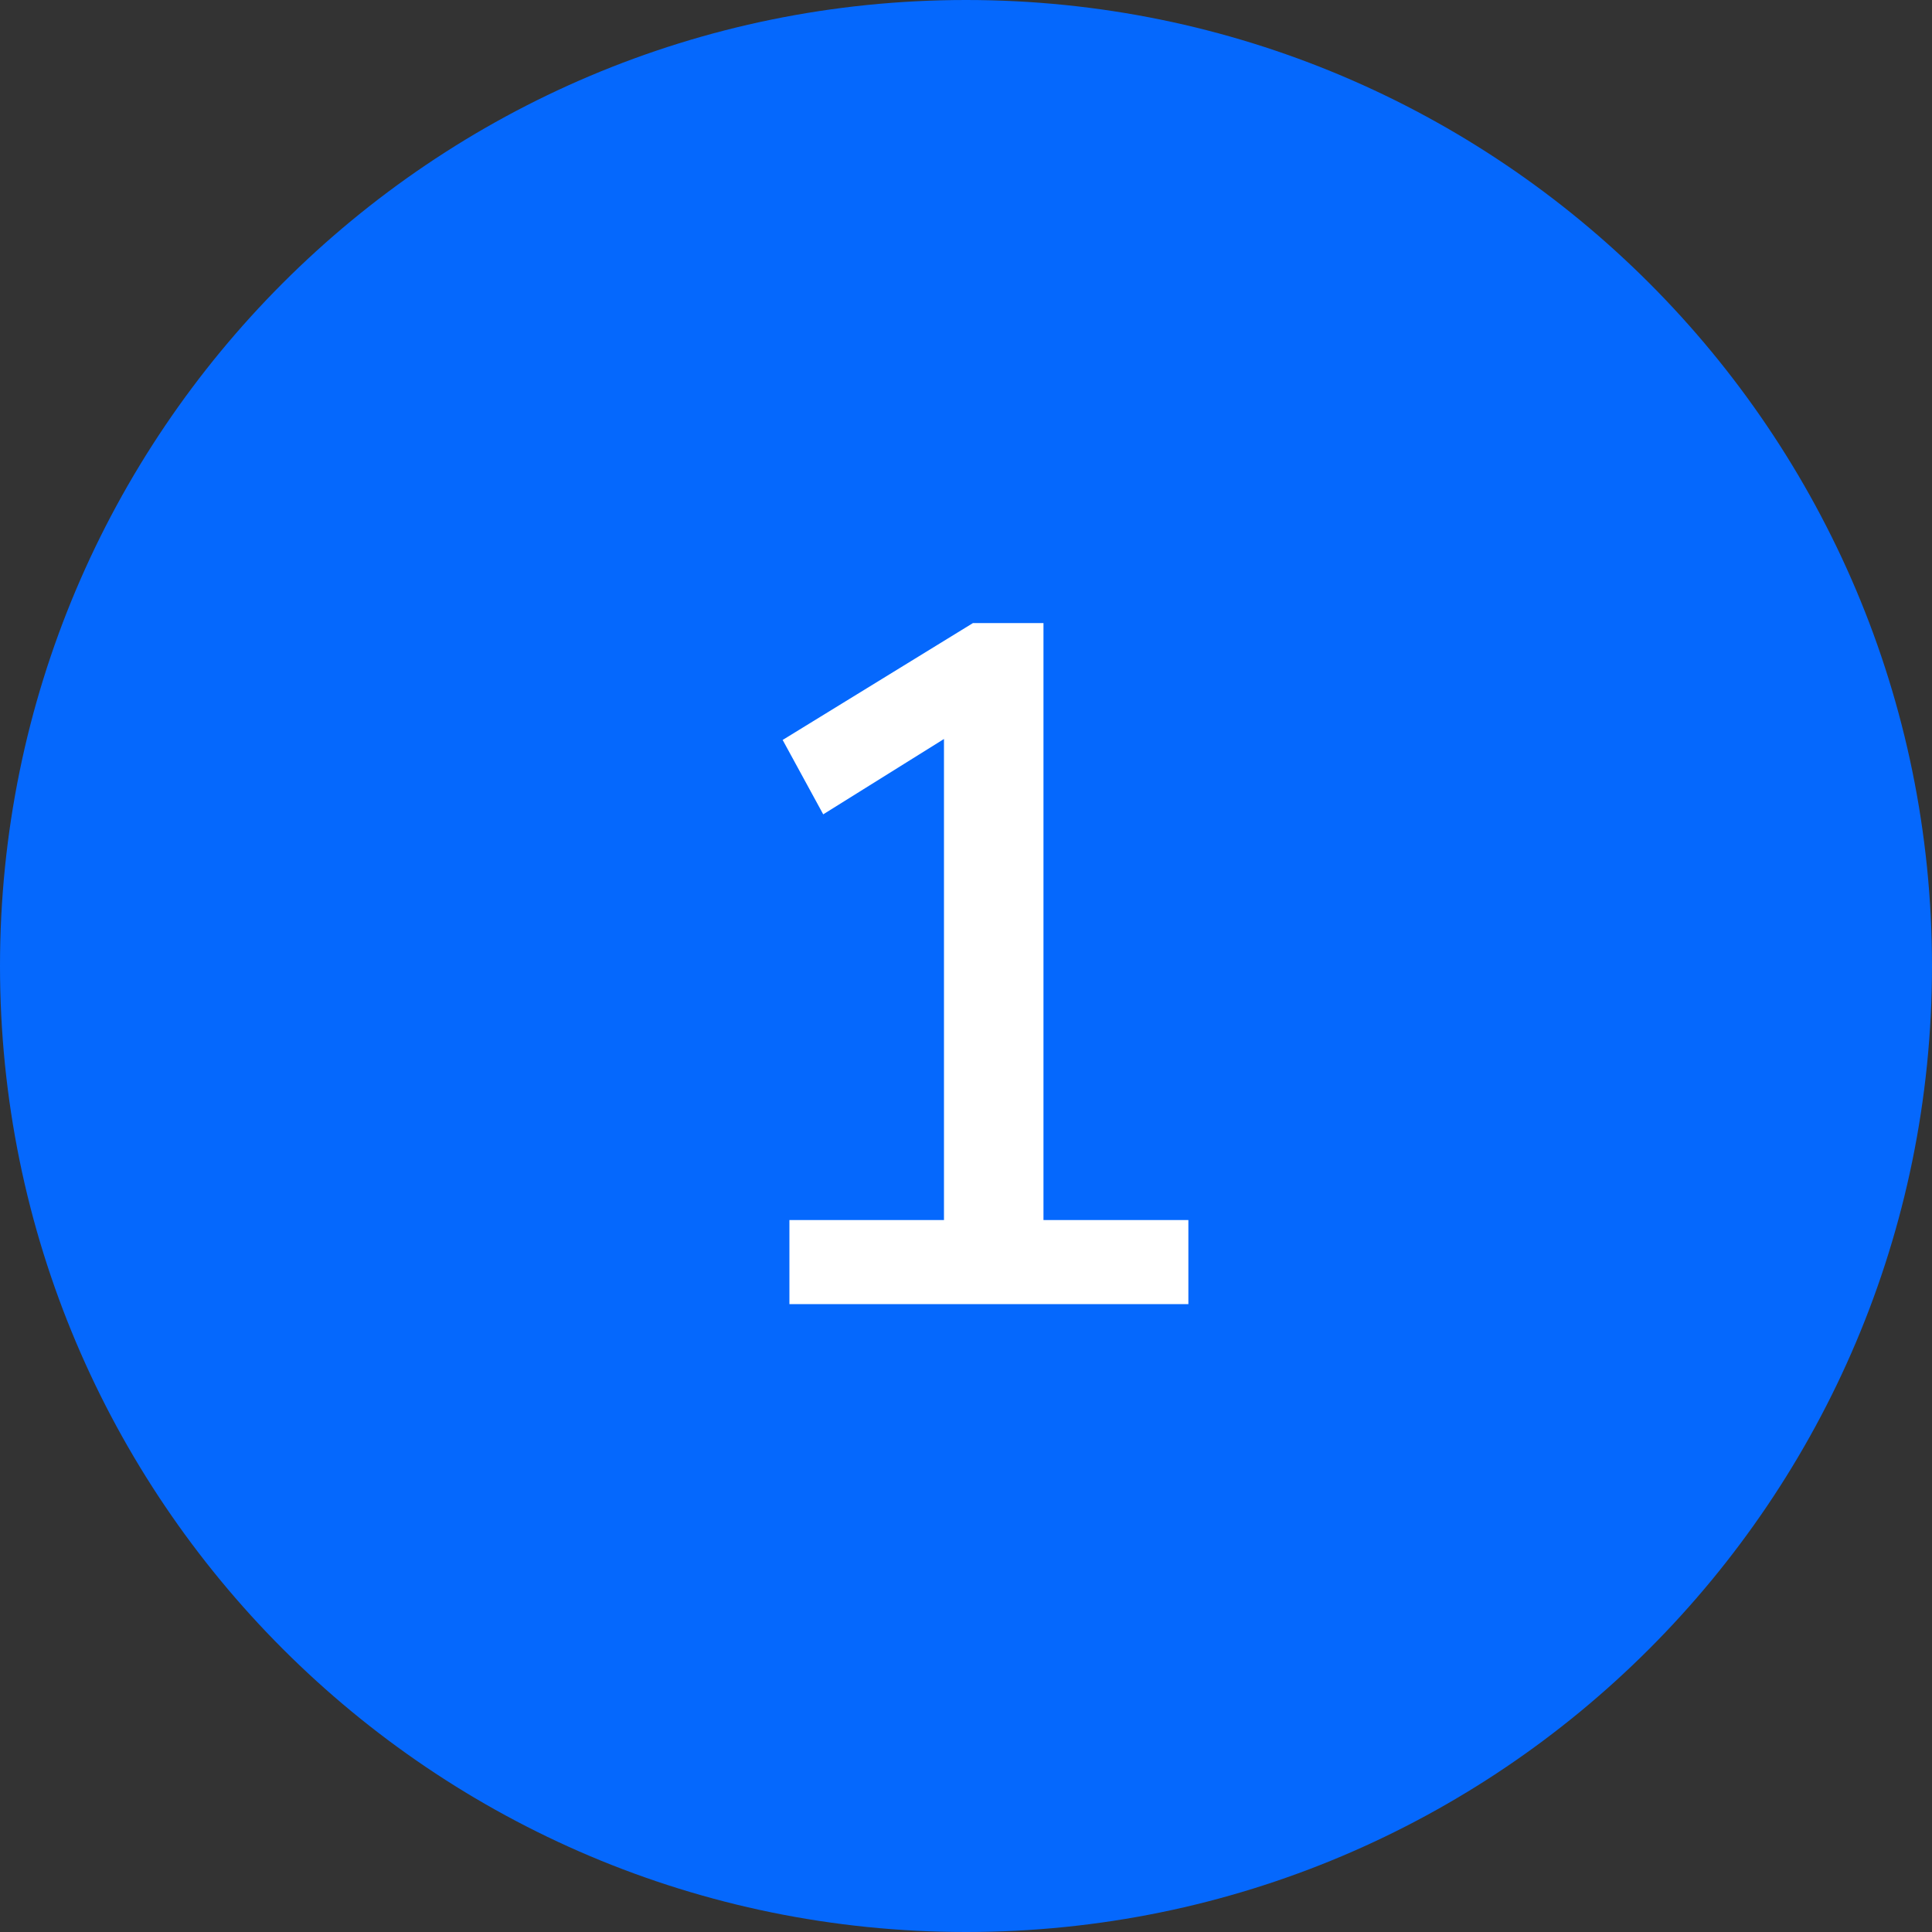 <svg width="40" height="40" viewBox="0 0 40 40" fill="none" xmlns="http://www.w3.org/2000/svg">
<rect x="0" y="0" width="40" height="40" fill="#333333" stroke="none"/>
<path d="M0 20C0 8.954 8.954 0 20 0C31.046 0 40 8.954 40 20C40 31.046 31.046 40 20 40C8.954 40 0 31.046 0 20Z" fill="#0568FD"/>
<path d="M16.344 27V25.26H19.544V15.3L17.044 16.86L16.204 15.32L20.144 12.9H21.604V25.26H24.604V27H16.344Z" fill="white"/>
</svg>
